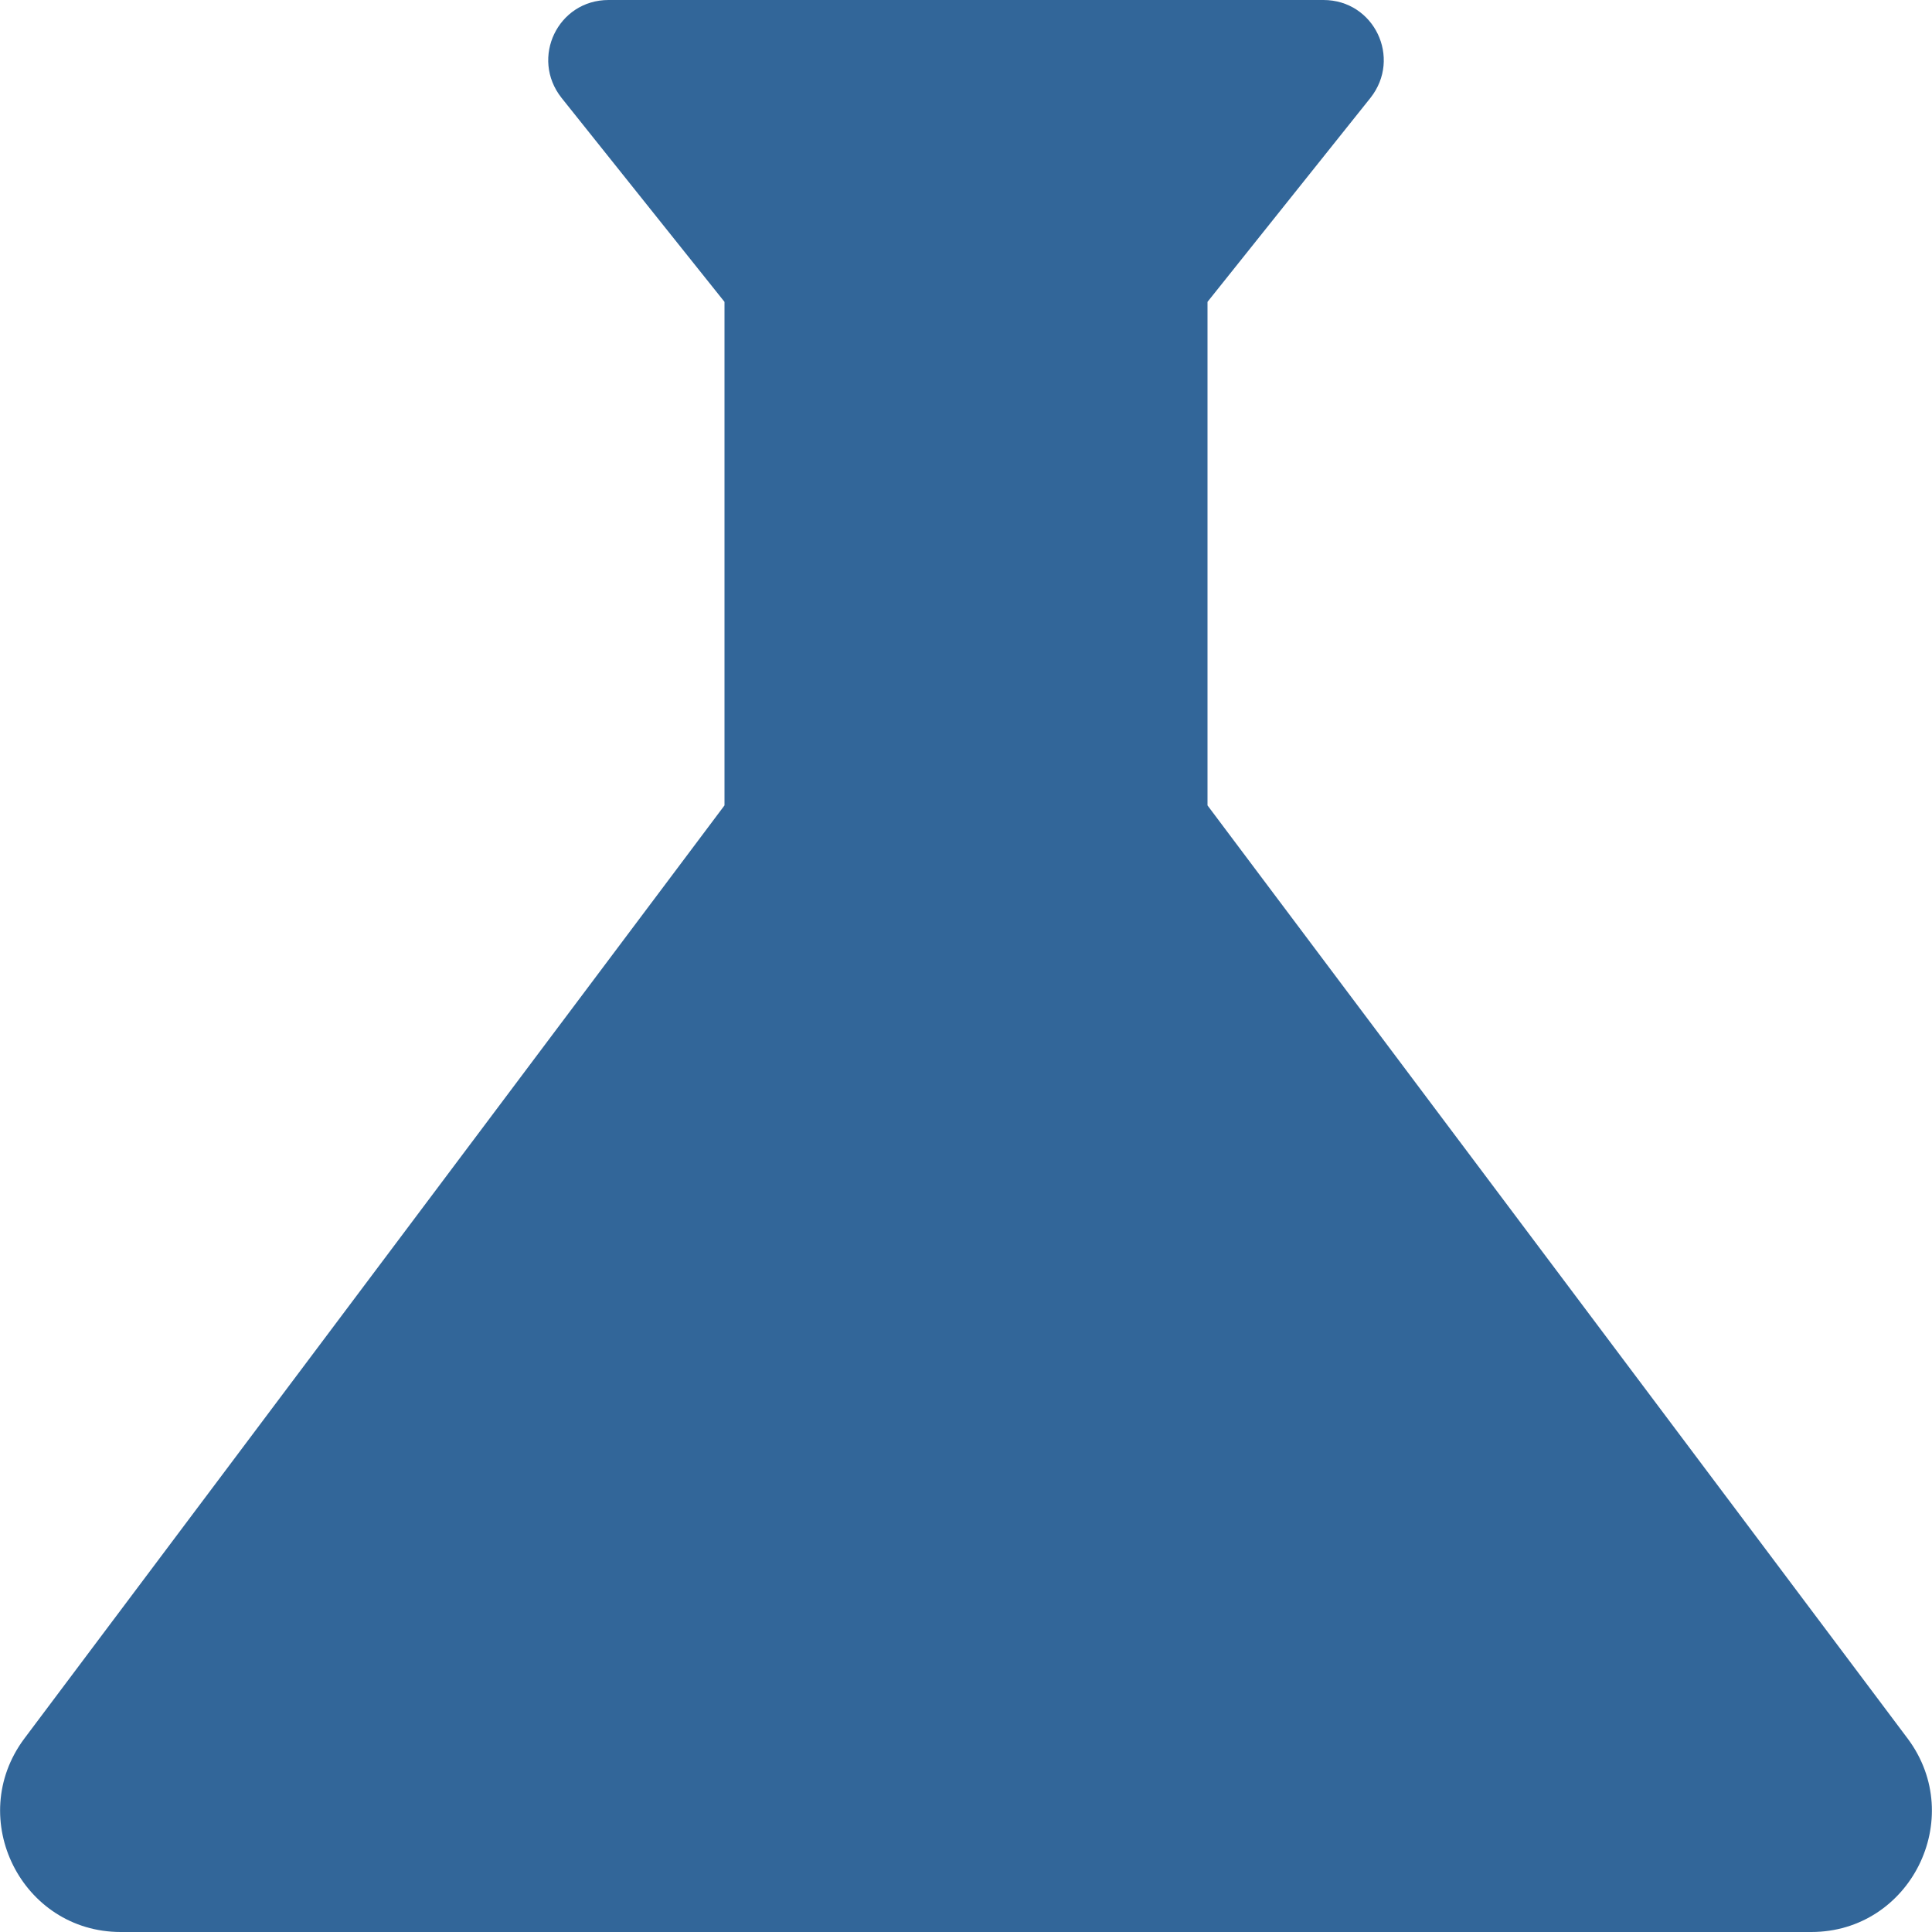 <svg width="16" height="16" viewBox="0 0 16 16" fill="none" xmlns="http://www.w3.org/2000/svg">
<path d="M15.8 14.4L10 6.67V2.5L11.35 0.81C11.61 0.48 11.38 0 10.96 0H5.04C4.62 0 4.39 0.48 4.65 0.81L6 2.5V6.67L0.2 14.4C-0.29 15.06 0.18 16 1 16H15C15.82 16 16.29 15.06 15.8 14.4Z" fill="#326699"/>
</svg>
